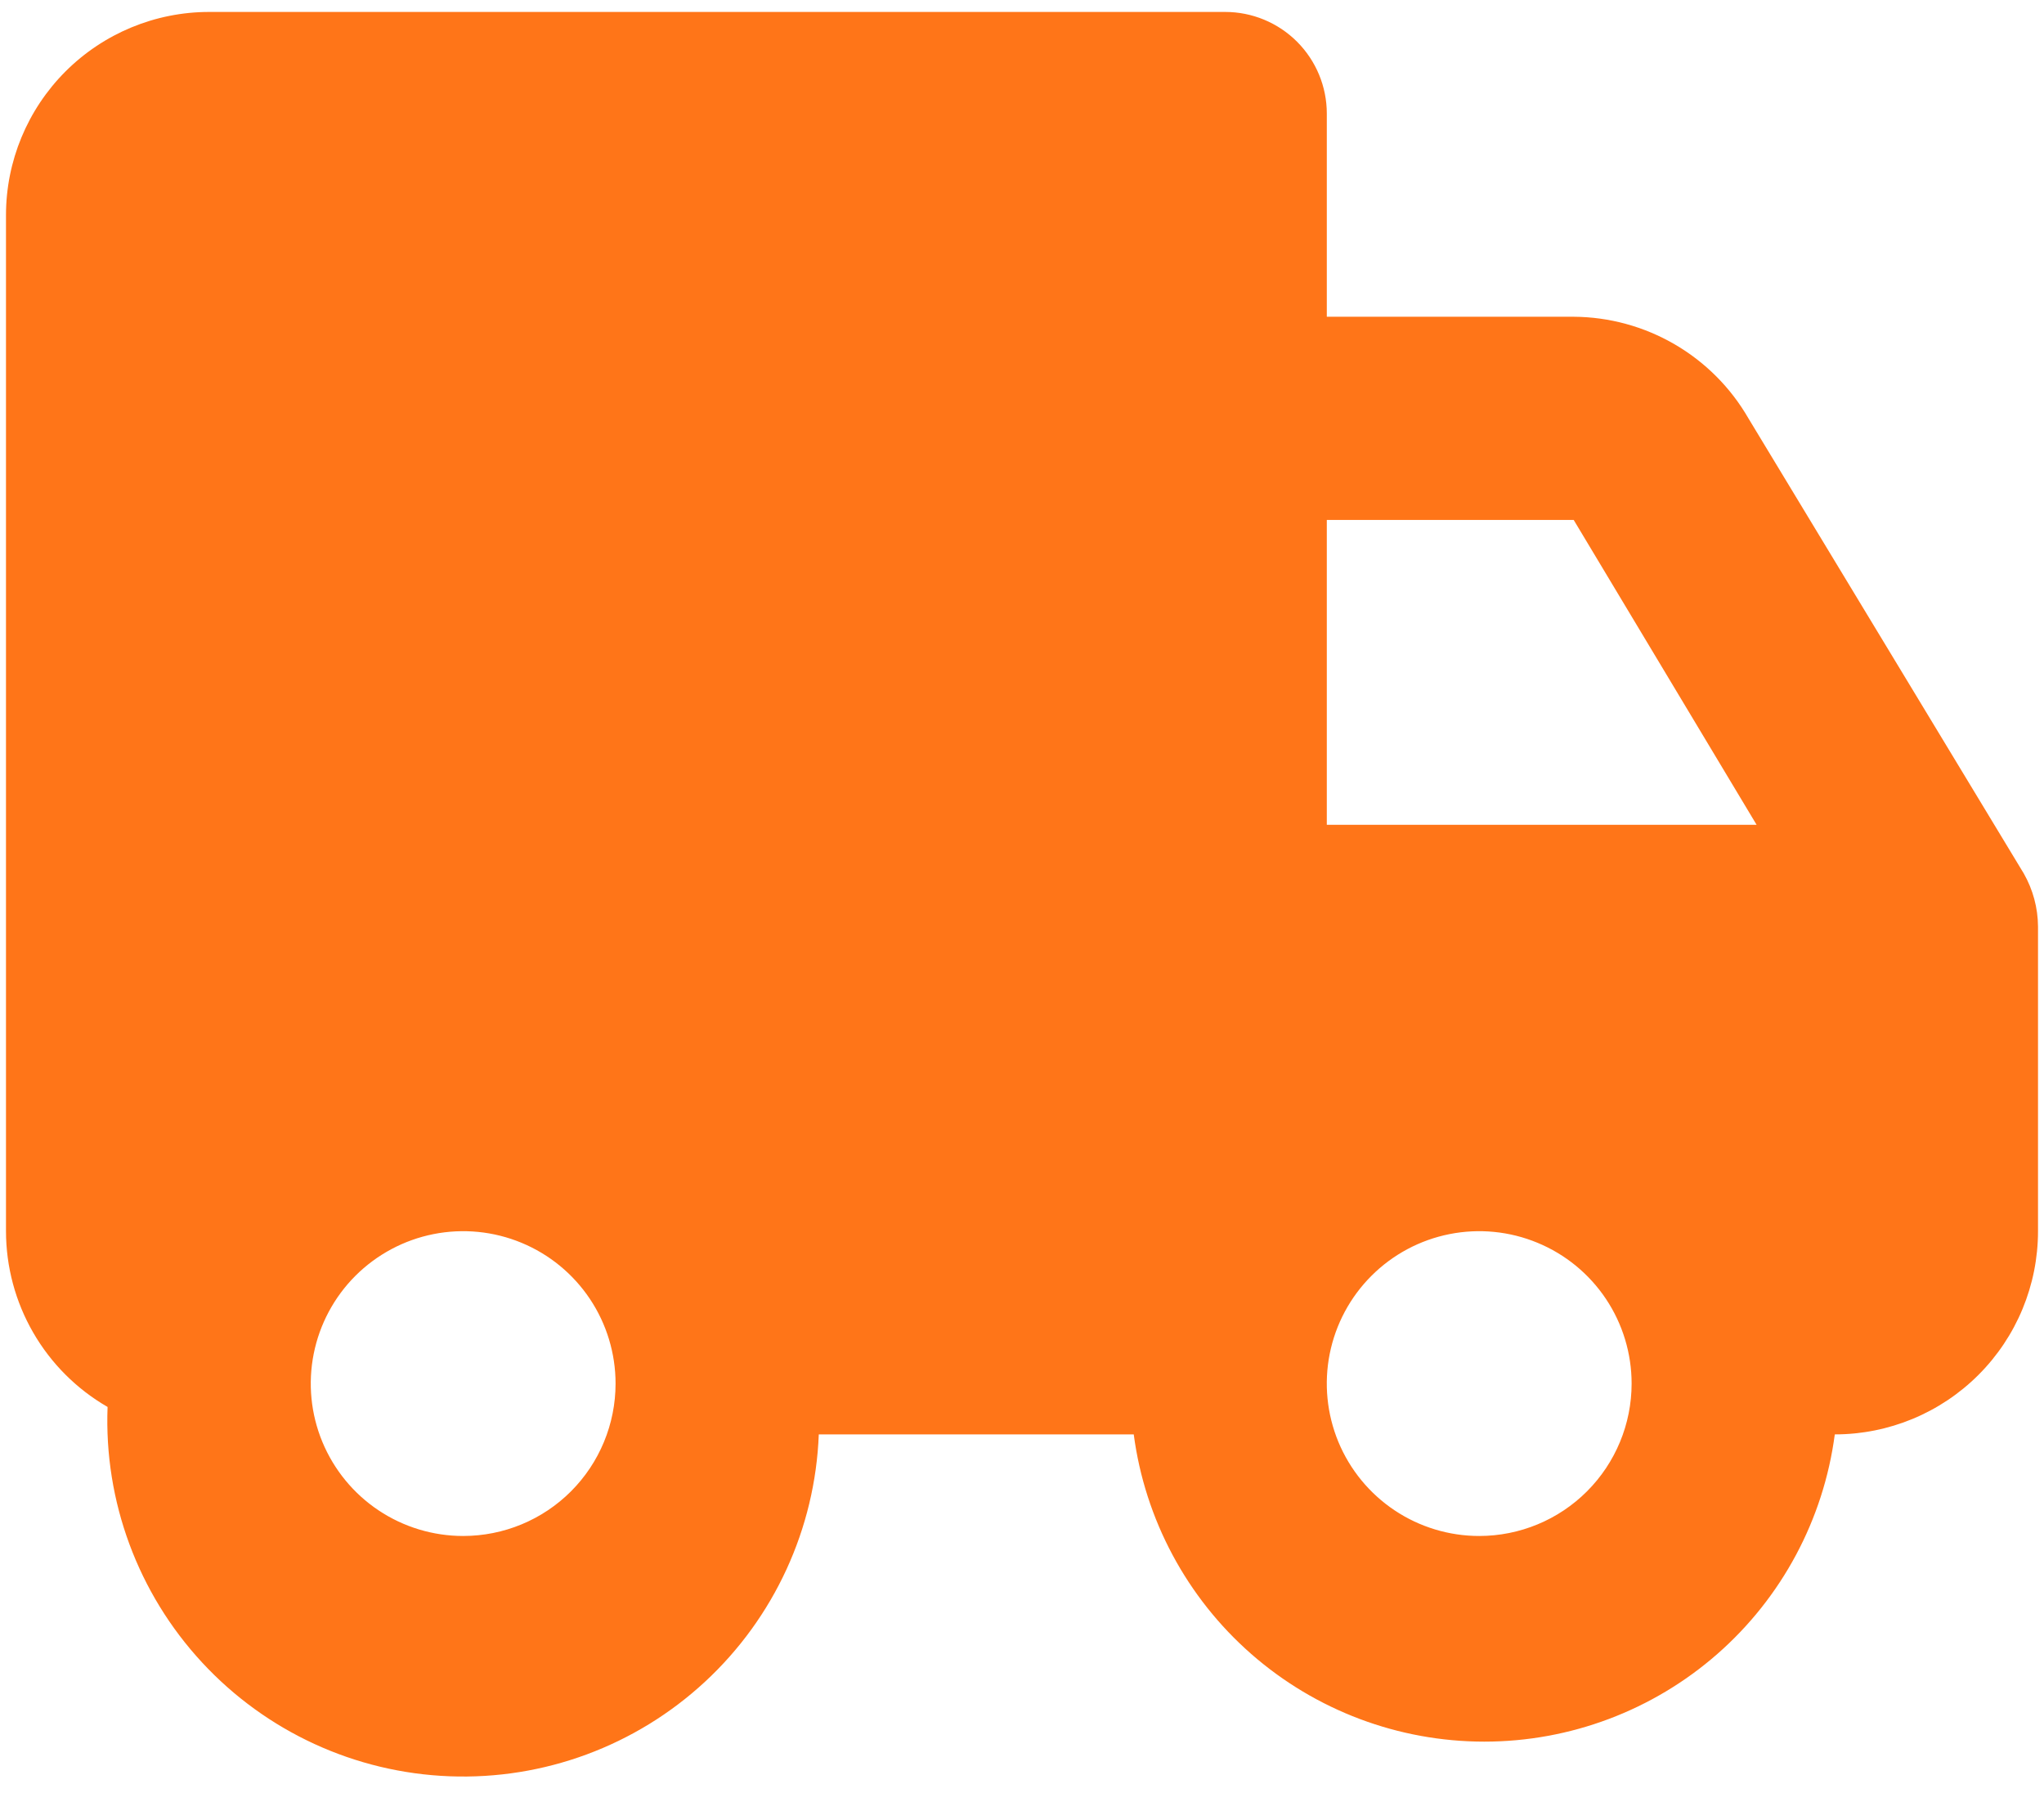 <svg width="57" height="50" viewBox="0 0 57 50" fill="none" xmlns="http://www.w3.org/2000/svg">
<path d="M48.758 11.667C48.264 10.81 47.554 10.098 46.699 9.601C45.844 9.104 44.874 8.839 43.885 8.833H37V3.167C37 2.415 36.701 1.695 36.17 1.163C35.639 0.632 34.918 0.333 34.166 0.333H5.833C4.33 0.333 2.889 0.93 1.826 1.993C0.764 3.056 0.167 4.497 0.167 6V34.333C0.168 35.327 0.43 36.303 0.927 37.163C1.424 38.024 2.139 38.738 3 39.235C2.898 41.865 3.846 44.428 5.634 46.359C7.422 48.291 9.904 49.433 12.534 49.534C15.164 49.636 17.727 48.688 19.658 46.9C21.59 45.112 22.732 42.63 22.833 40H31.616C31.93 42.371 33.094 44.547 34.892 46.123C36.691 47.699 39 48.568 41.392 48.568C43.783 48.568 46.093 47.699 47.891 46.123C49.689 44.547 50.853 42.371 51.166 40C52.669 40 54.111 39.403 55.173 38.34C56.236 37.278 56.833 35.836 56.833 34.333V25.833C56.829 25.316 56.692 24.809 56.437 24.36L48.758 11.667ZM37 14.5H43.885L48.985 23H37V14.5ZM12.916 42.833C12.076 42.833 11.254 42.584 10.555 42.117C9.856 41.65 9.312 40.986 8.99 40.21C8.668 39.433 8.584 38.579 8.748 37.754C8.912 36.93 9.317 36.172 9.911 35.578C10.506 34.984 11.263 34.579 12.087 34.415C12.912 34.251 13.766 34.335 14.543 34.657C15.319 34.978 15.983 35.523 16.45 36.222C16.917 36.921 17.166 37.743 17.166 38.583C17.166 39.711 16.719 40.791 15.922 41.589C15.125 42.386 14.044 42.833 12.916 42.833ZM41.25 42.833C40.409 42.833 39.588 42.584 38.889 42.117C38.19 41.65 37.645 40.986 37.323 40.21C37.002 39.433 36.917 38.579 37.081 37.754C37.245 36.93 37.65 36.172 38.245 35.578C38.839 34.984 39.596 34.579 40.421 34.415C41.245 34.251 42.1 34.335 42.876 34.657C43.653 34.978 44.317 35.523 44.784 36.222C45.251 36.921 45.5 37.743 45.5 38.583C45.5 39.711 45.052 40.791 44.255 41.589C43.458 42.386 42.377 42.833 41.25 42.833Z" fill="#FF7518"/>
</svg>
